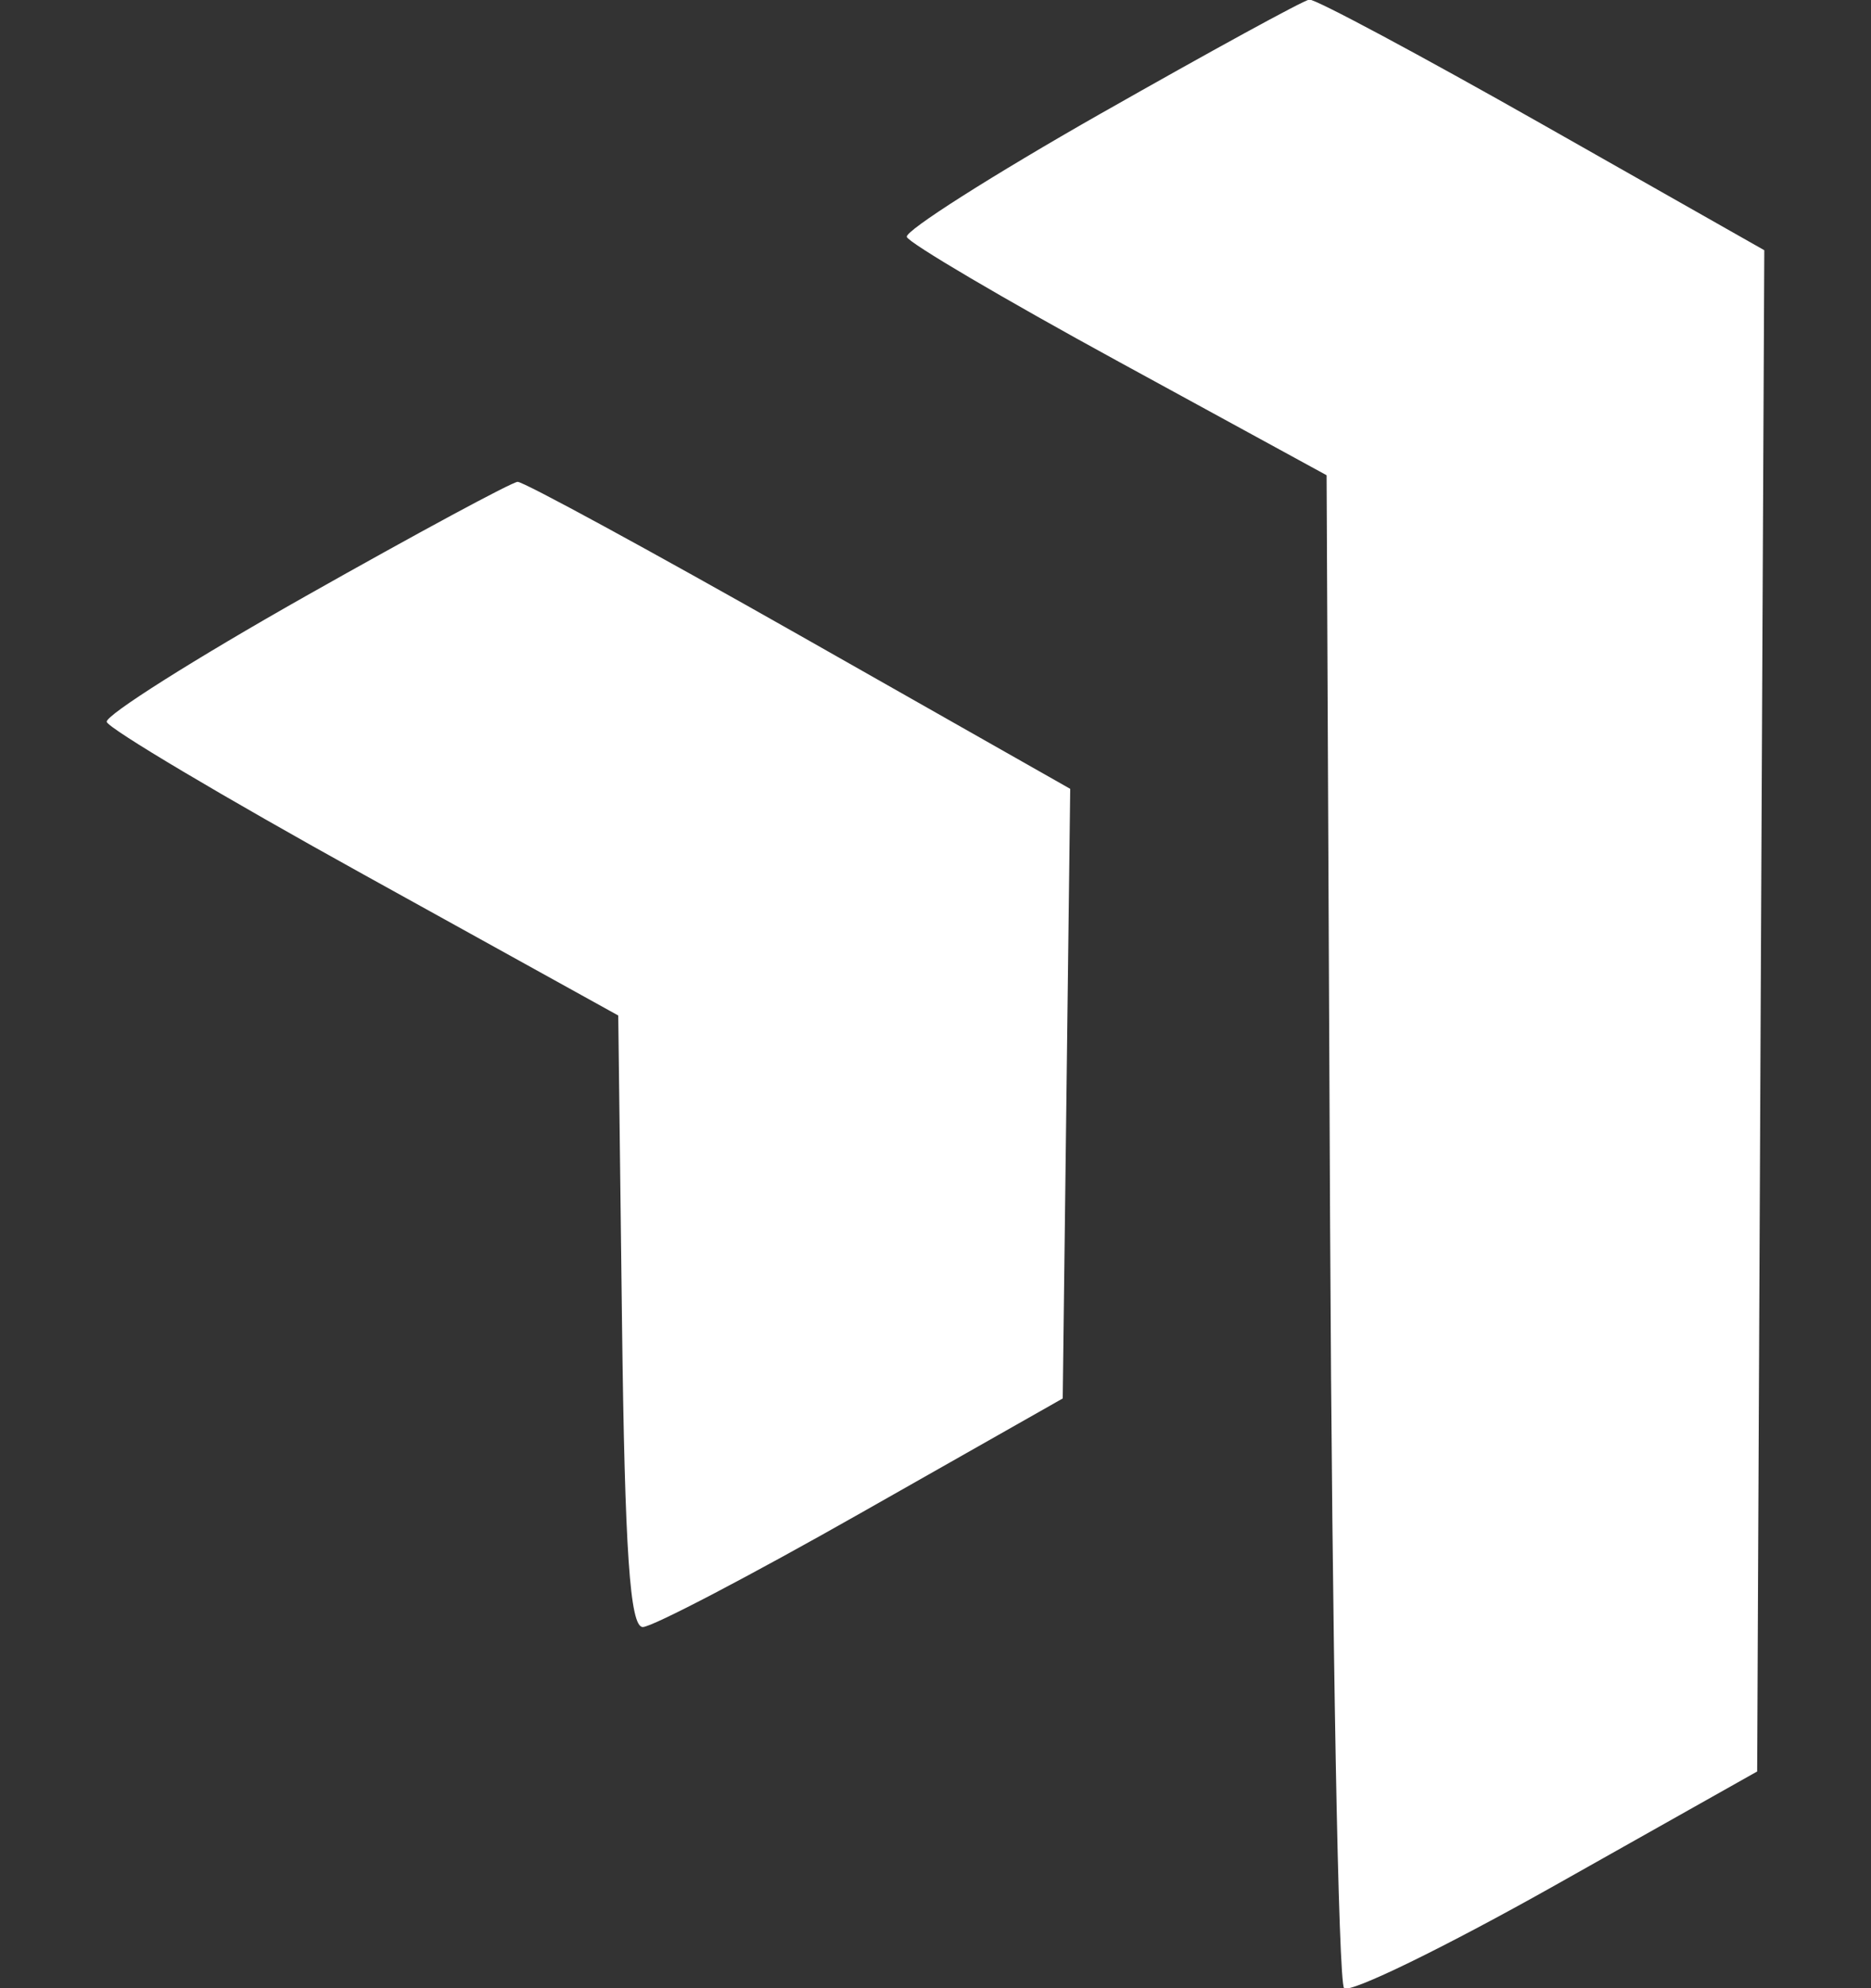 <svg width="32" height="34" fill="none" xmlns="http://www.w3.org/2000/svg"><rect width="100%" height="100%" fill="#333333" stroke="none"/><path fill-rule="evenodd" clip-rule="evenodd" d="M18.83 1.94c-1.86 1.058-3.354 2.008-3.321 2.111.033.104 1.662 1.063 3.62 2.132l3.56 1.944.06 12.85c.035 7.067.142 12.927.239 13.022.096.096 1.726-.699 3.62-1.765l3.445-1.94.06-13.007.062-13.008-3.802-2.156c-2.09-1.185-3.882-2.144-3.98-2.13-.1.013-1.702.89-3.562 1.947ZM5.229 10.194c-1.894 1.07-3.426 2.038-3.404 2.15.023.111 2 1.287 4.395 2.612l4.354 2.41.064 5.23c.048 3.95.136 5.23.356 5.228.161 0 1.843-.88 3.737-1.955l3.445-1.954.064-5.212.064-5.213-4.636-2.63c-2.55-1.446-4.717-2.625-4.815-2.62-.099.004-1.73.884-3.624 1.954Z" fill="#fff"/></svg>